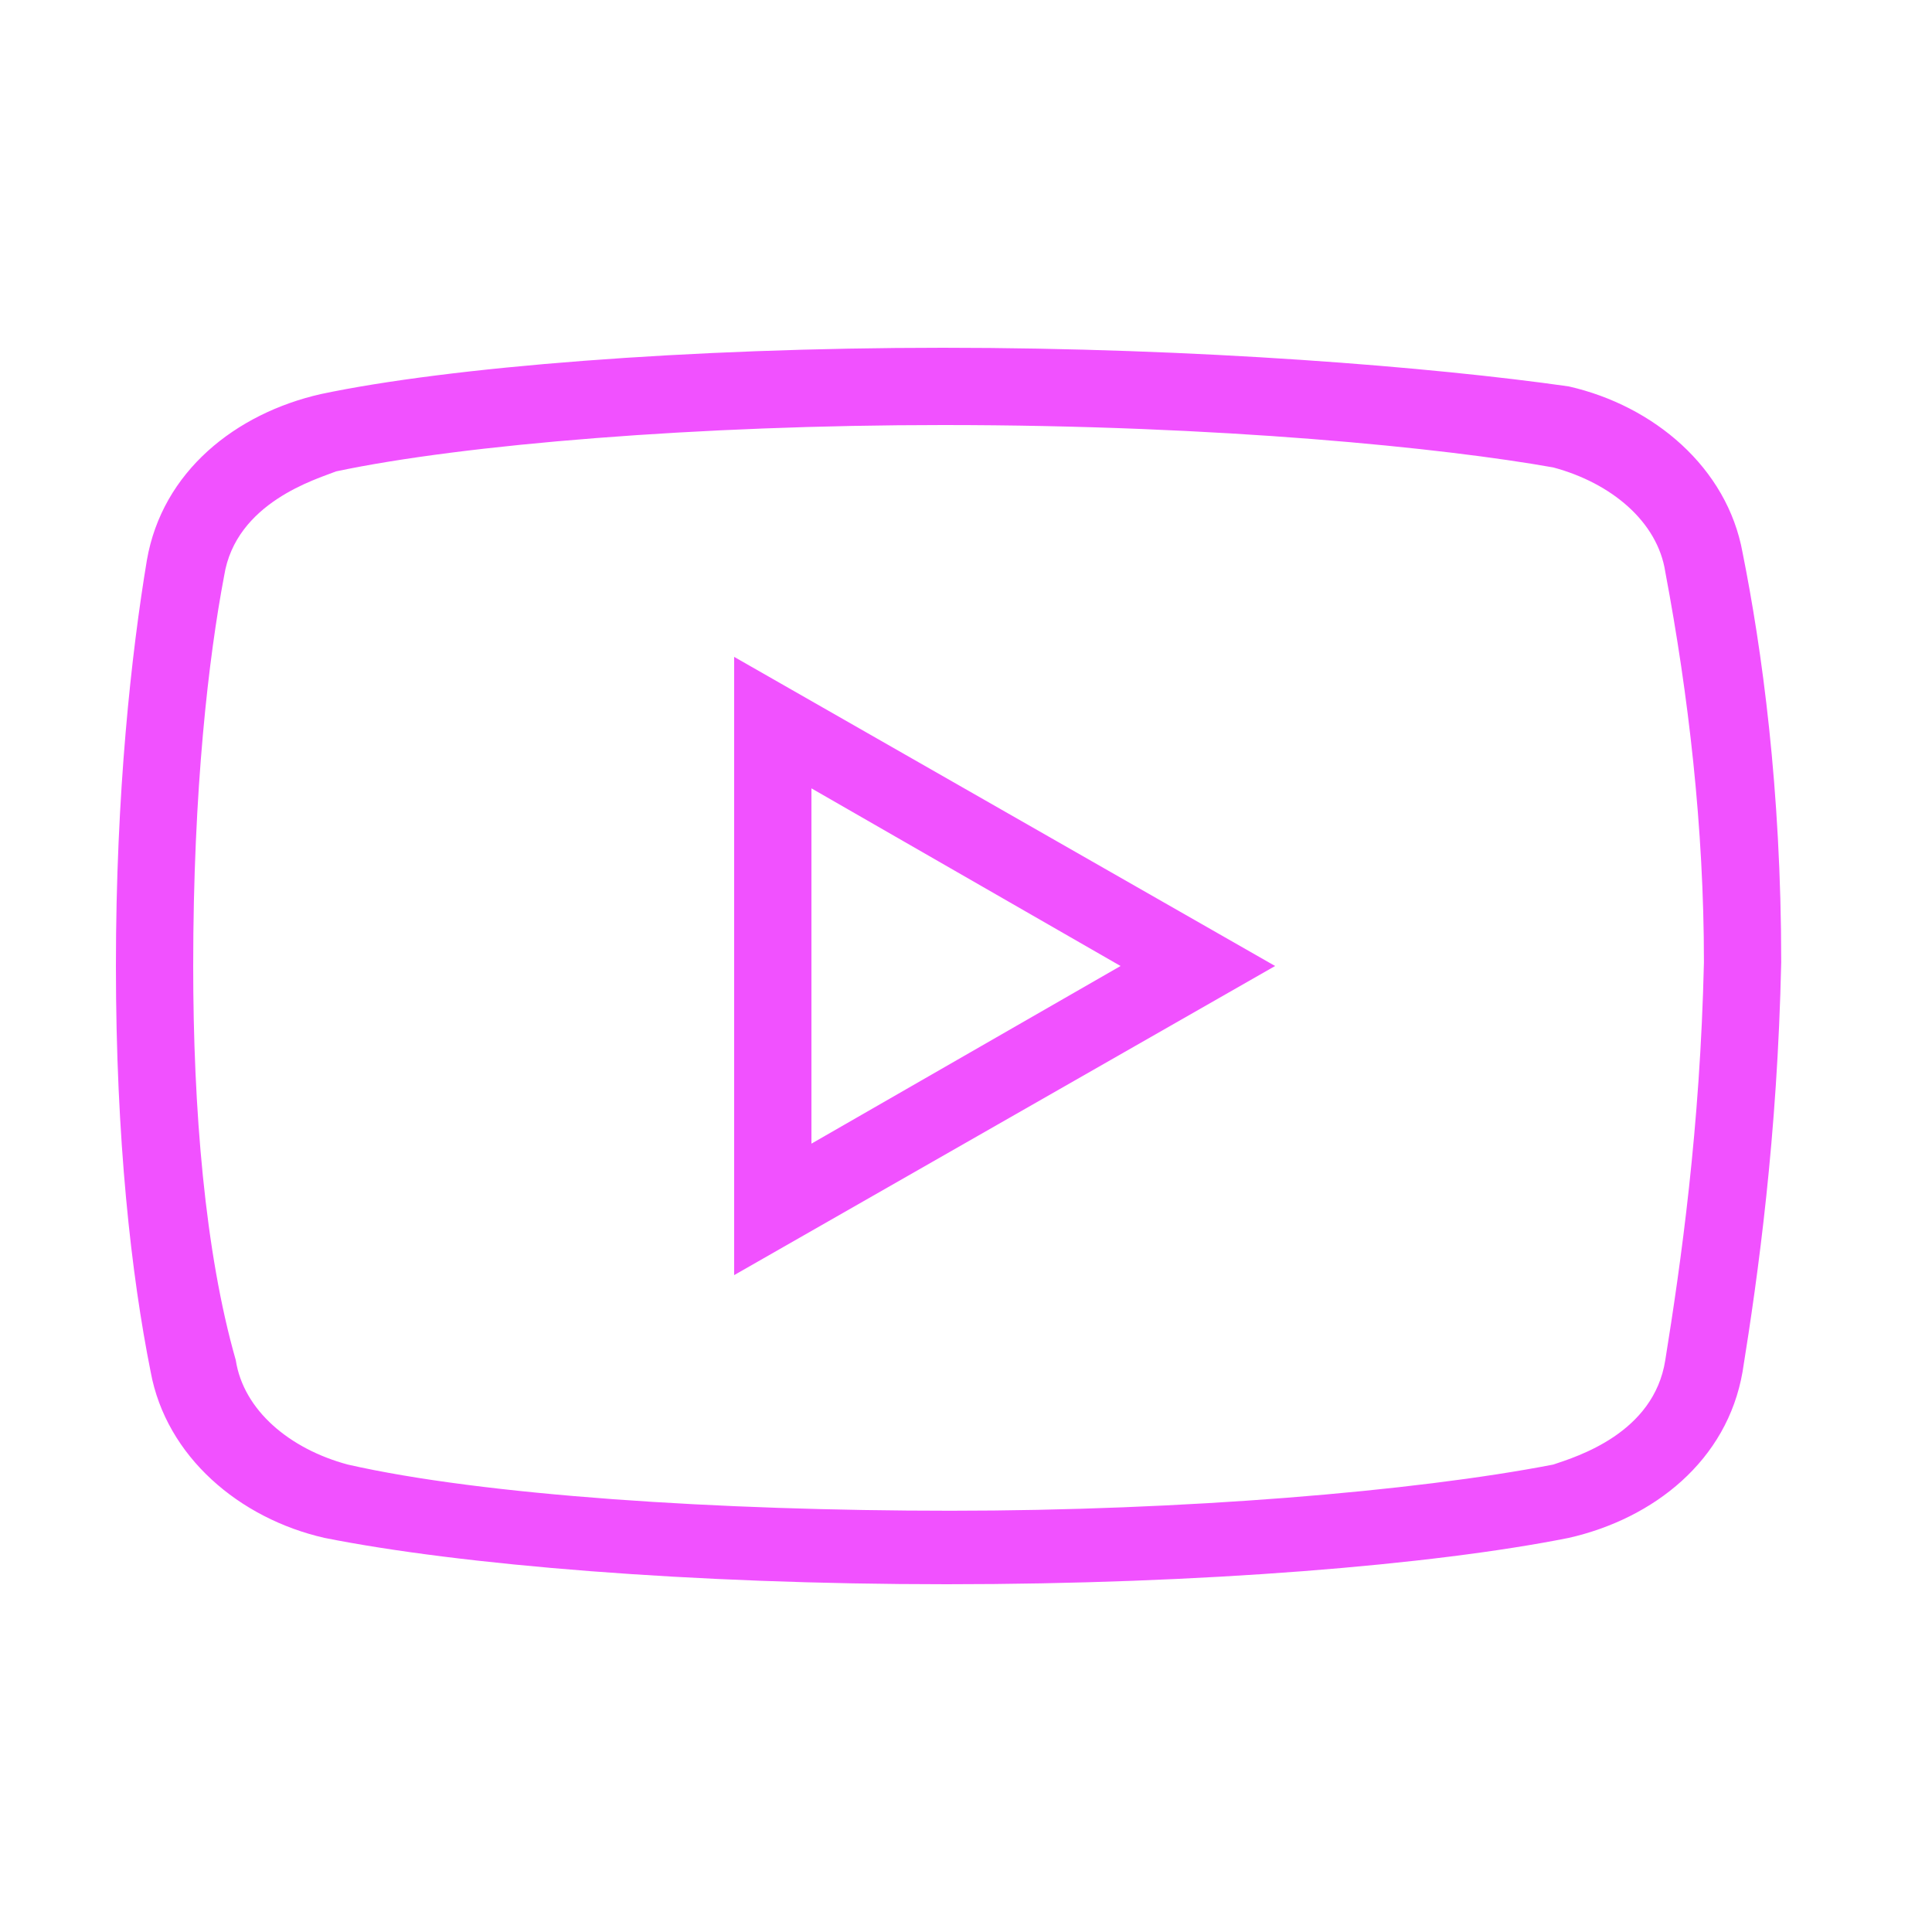 <?xml version="1.0" encoding="UTF-8"?>
<svg xmlns="http://www.w3.org/2000/svg" xmlns:xlink="http://www.w3.org/1999/xlink" viewBox="0 0 250 250" width="250px" height="250px">
<g id="surface85547149">
<path style=" stroke:none;fill-rule:nonzero;fill:rgb(94.51%,31.765%,100%);fill-opacity:1;" d="M 122.012 45 C 89.004 45 58.008 47.5 41.504 50.996 C 30.508 53.496 20.996 60.996 19.004 72.5 C 17.012 84.492 15 102.5 15 125 C 15 147.5 16.992 165 19.492 177.5 C 21.504 188.496 30.996 196.504 41.992 199.004 C 59.512 202.5 89.492 205 122.5 205 C 155.508 205 185.488 202.5 202.988 199.004 C 214.004 196.504 223.496 189.004 225.488 177.5 C 227.5 165 230 147.012 230.488 124.512 C 230.488 102.012 227.988 84.004 225.488 71.504 C 223.496 60.508 214.004 52.5 202.988 50 C 185.488 47.5 155 45 122.012 45 Z M 122.012 55 C 158.008 55 186.992 57.988 200.996 60.488 C 208.496 62.5 214.492 67.5 215.488 74.004 C 218.496 90 220.488 107.012 220.488 124.512 C 220 145.996 217.5 163.496 215.488 175.996 C 214.004 185.488 204.004 188.496 200.996 189.512 C 182.988 193.008 152.988 195.488 122.988 195.488 C 92.988 195.488 62.5 193.496 45 189.512 C 37.5 187.5 31.504 182.5 30.508 175.996 C 26.504 161.992 25 143.496 25 125 C 25 101.992 27.012 85 29.004 74.512 C 30.508 65 40.996 61.992 43.496 60.996 C 60 57.5 90.508 55 122.012 55 Z M 95 85 L 95 165 L 165 125 Z M 105 102.012 L 145 125 L 105 147.988 Z M 105 102.012 "/>
</g>
</svg>
